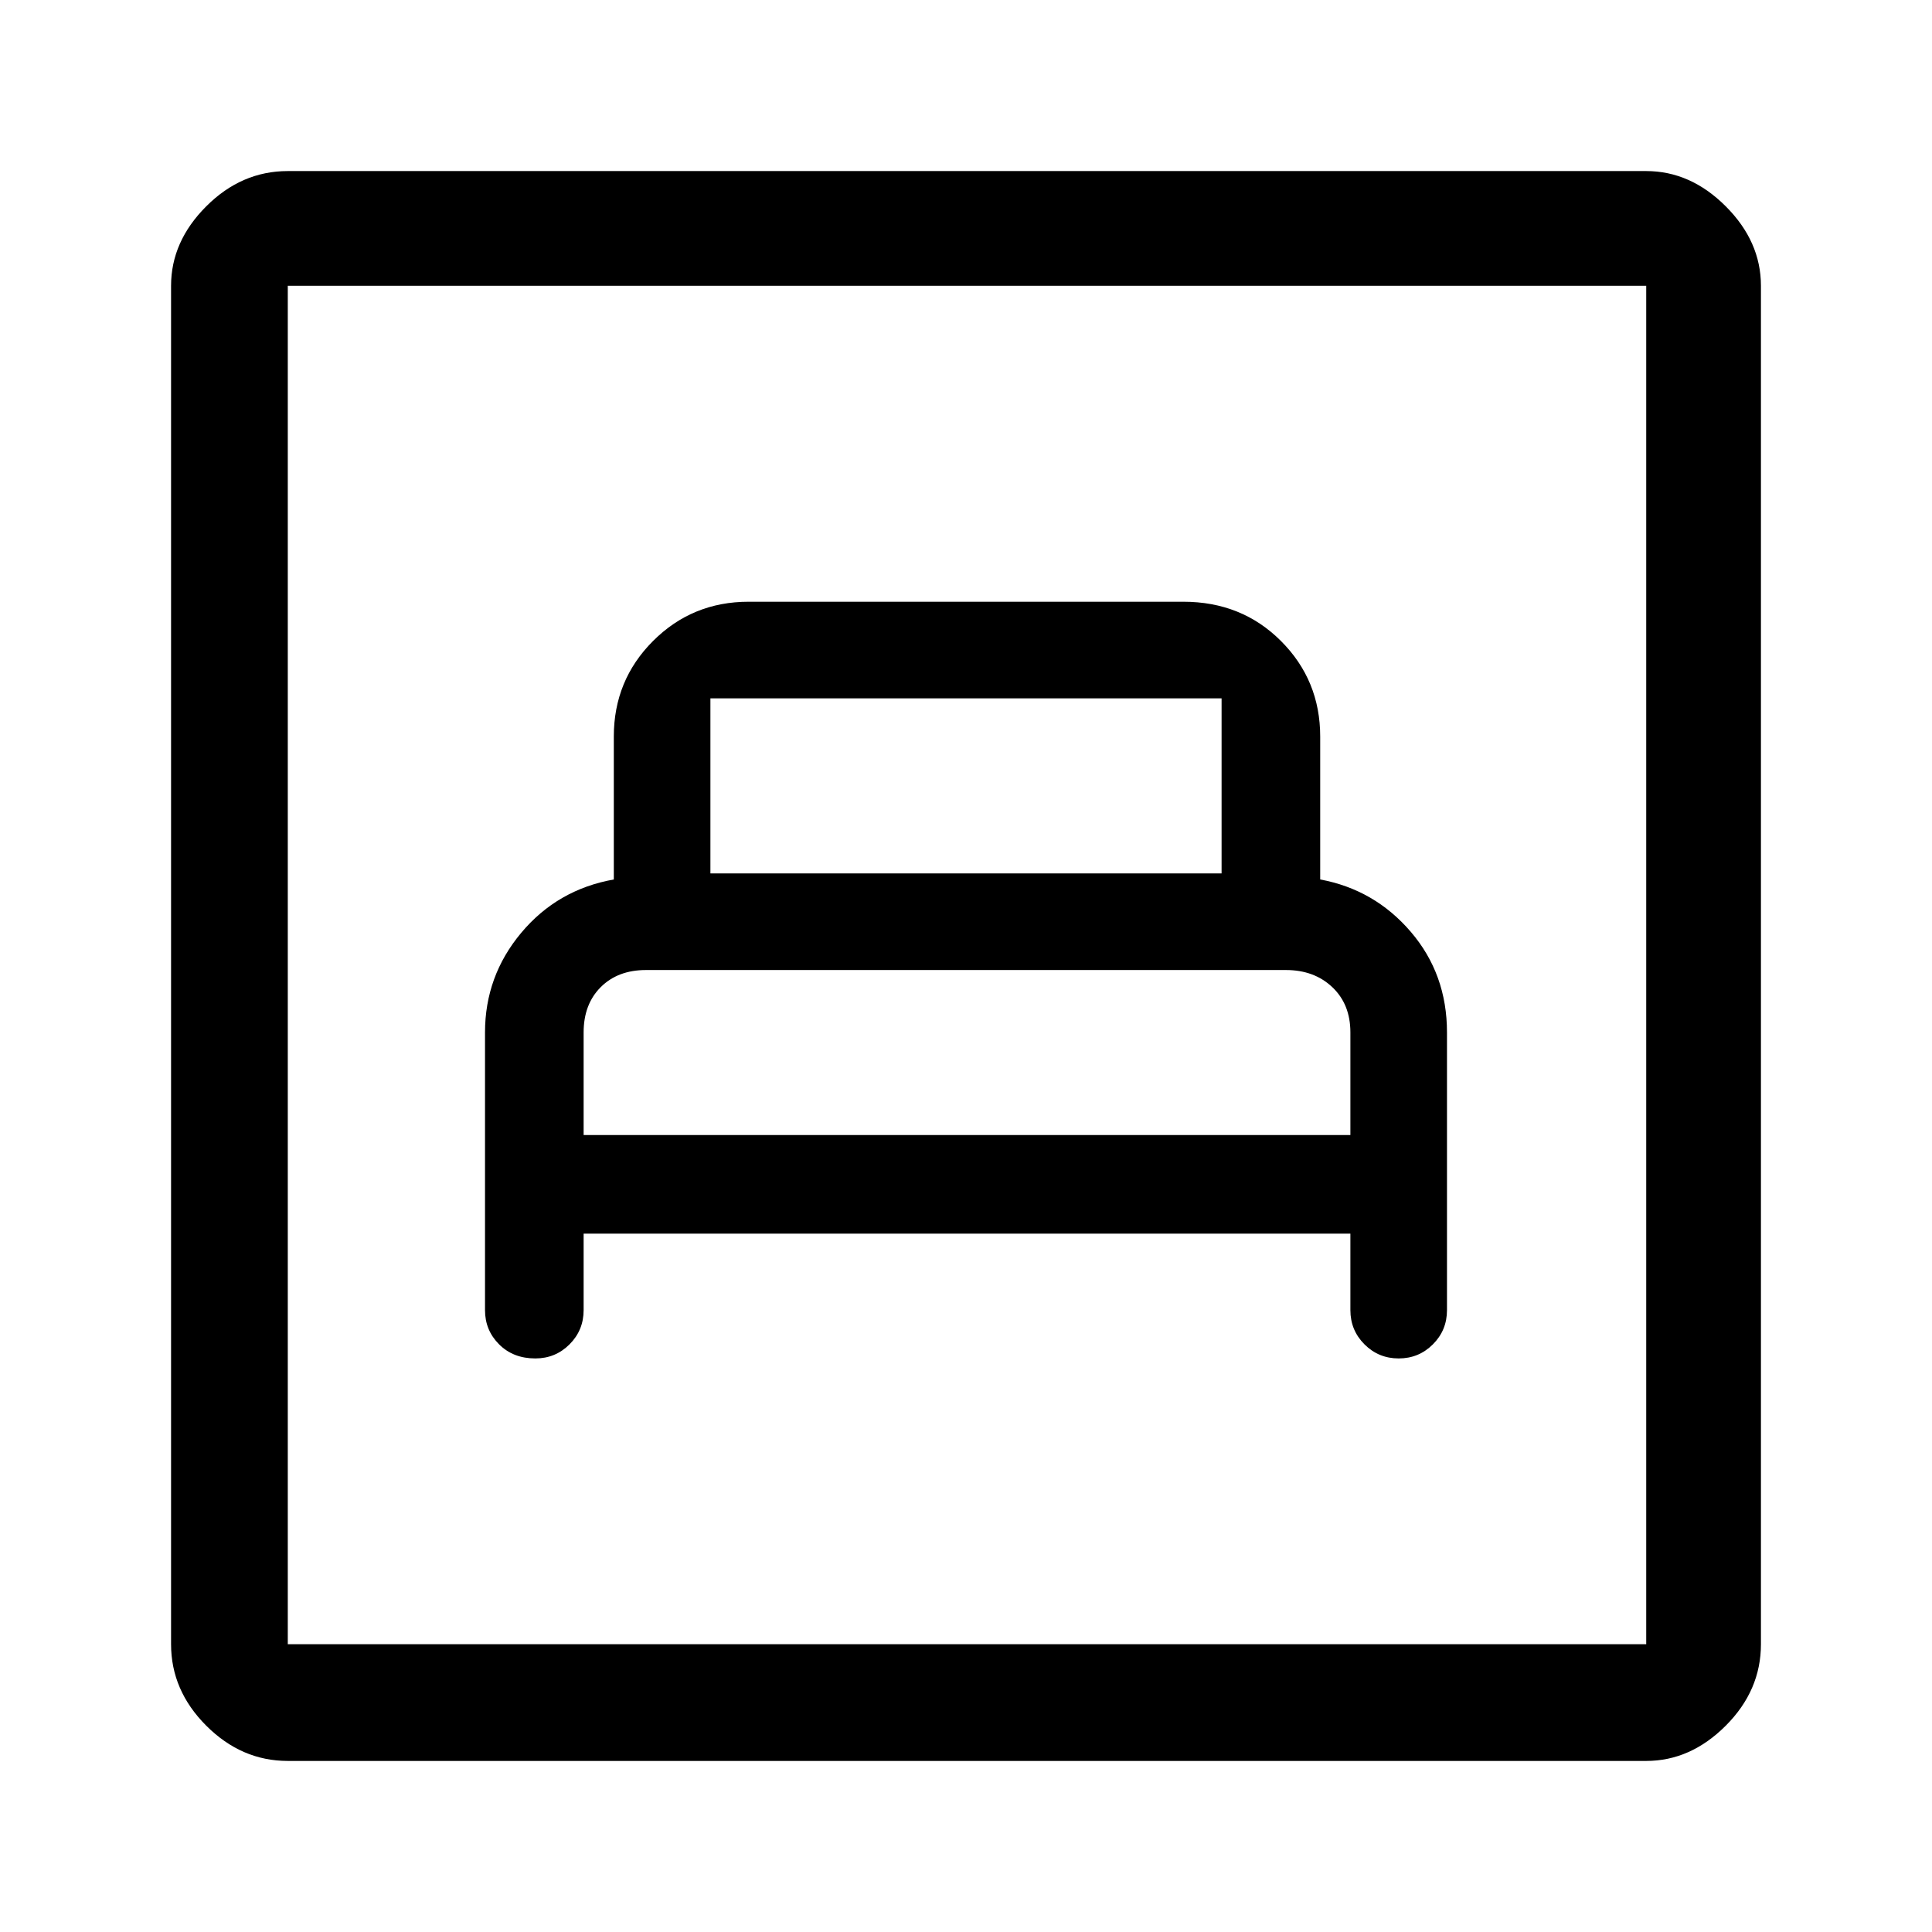 <svg xmlns="http://www.w3.org/2000/svg" height="48" width="48"><path d="M14.5 30.65h19.05v1.9q0 .5.35.85t.85.35q.5 0 .85-.35t.35-.85v-6.9q0-1.45-.9-2.5t-2.25-1.3V18.3q0-1.4-.975-2.375-.975-.975-2.425-.975H18.6q-1.4 0-2.375.975-.975.975-.975 2.375v3.55q-1.4.25-2.3 1.325-.9 1.075-.9 2.475v6.9q0 .5.35.85t.9.35q.5 0 .85-.35t.35-.85Zm3.15-8.95v-4.35h12.7v4.35Zm-3.15 6.5v-2.55q0-.7.425-1.125.425-.425 1.125-.425h15.9q.7 0 1.15.425.45.425.45 1.125v2.55ZM7.15 43.75q-1.15 0-2.025-.875T4.25 40.85V7.1q0-1.1.875-1.975T7.15 4.25H40.9q1.1 0 1.975.875T43.75 7.1v33.75q0 1.15-.875 2.025t-1.975.875Zm0-2.9H40.9V7.1H7.15v33.75Zm0 0V7.1v33.75Z"/></svg>